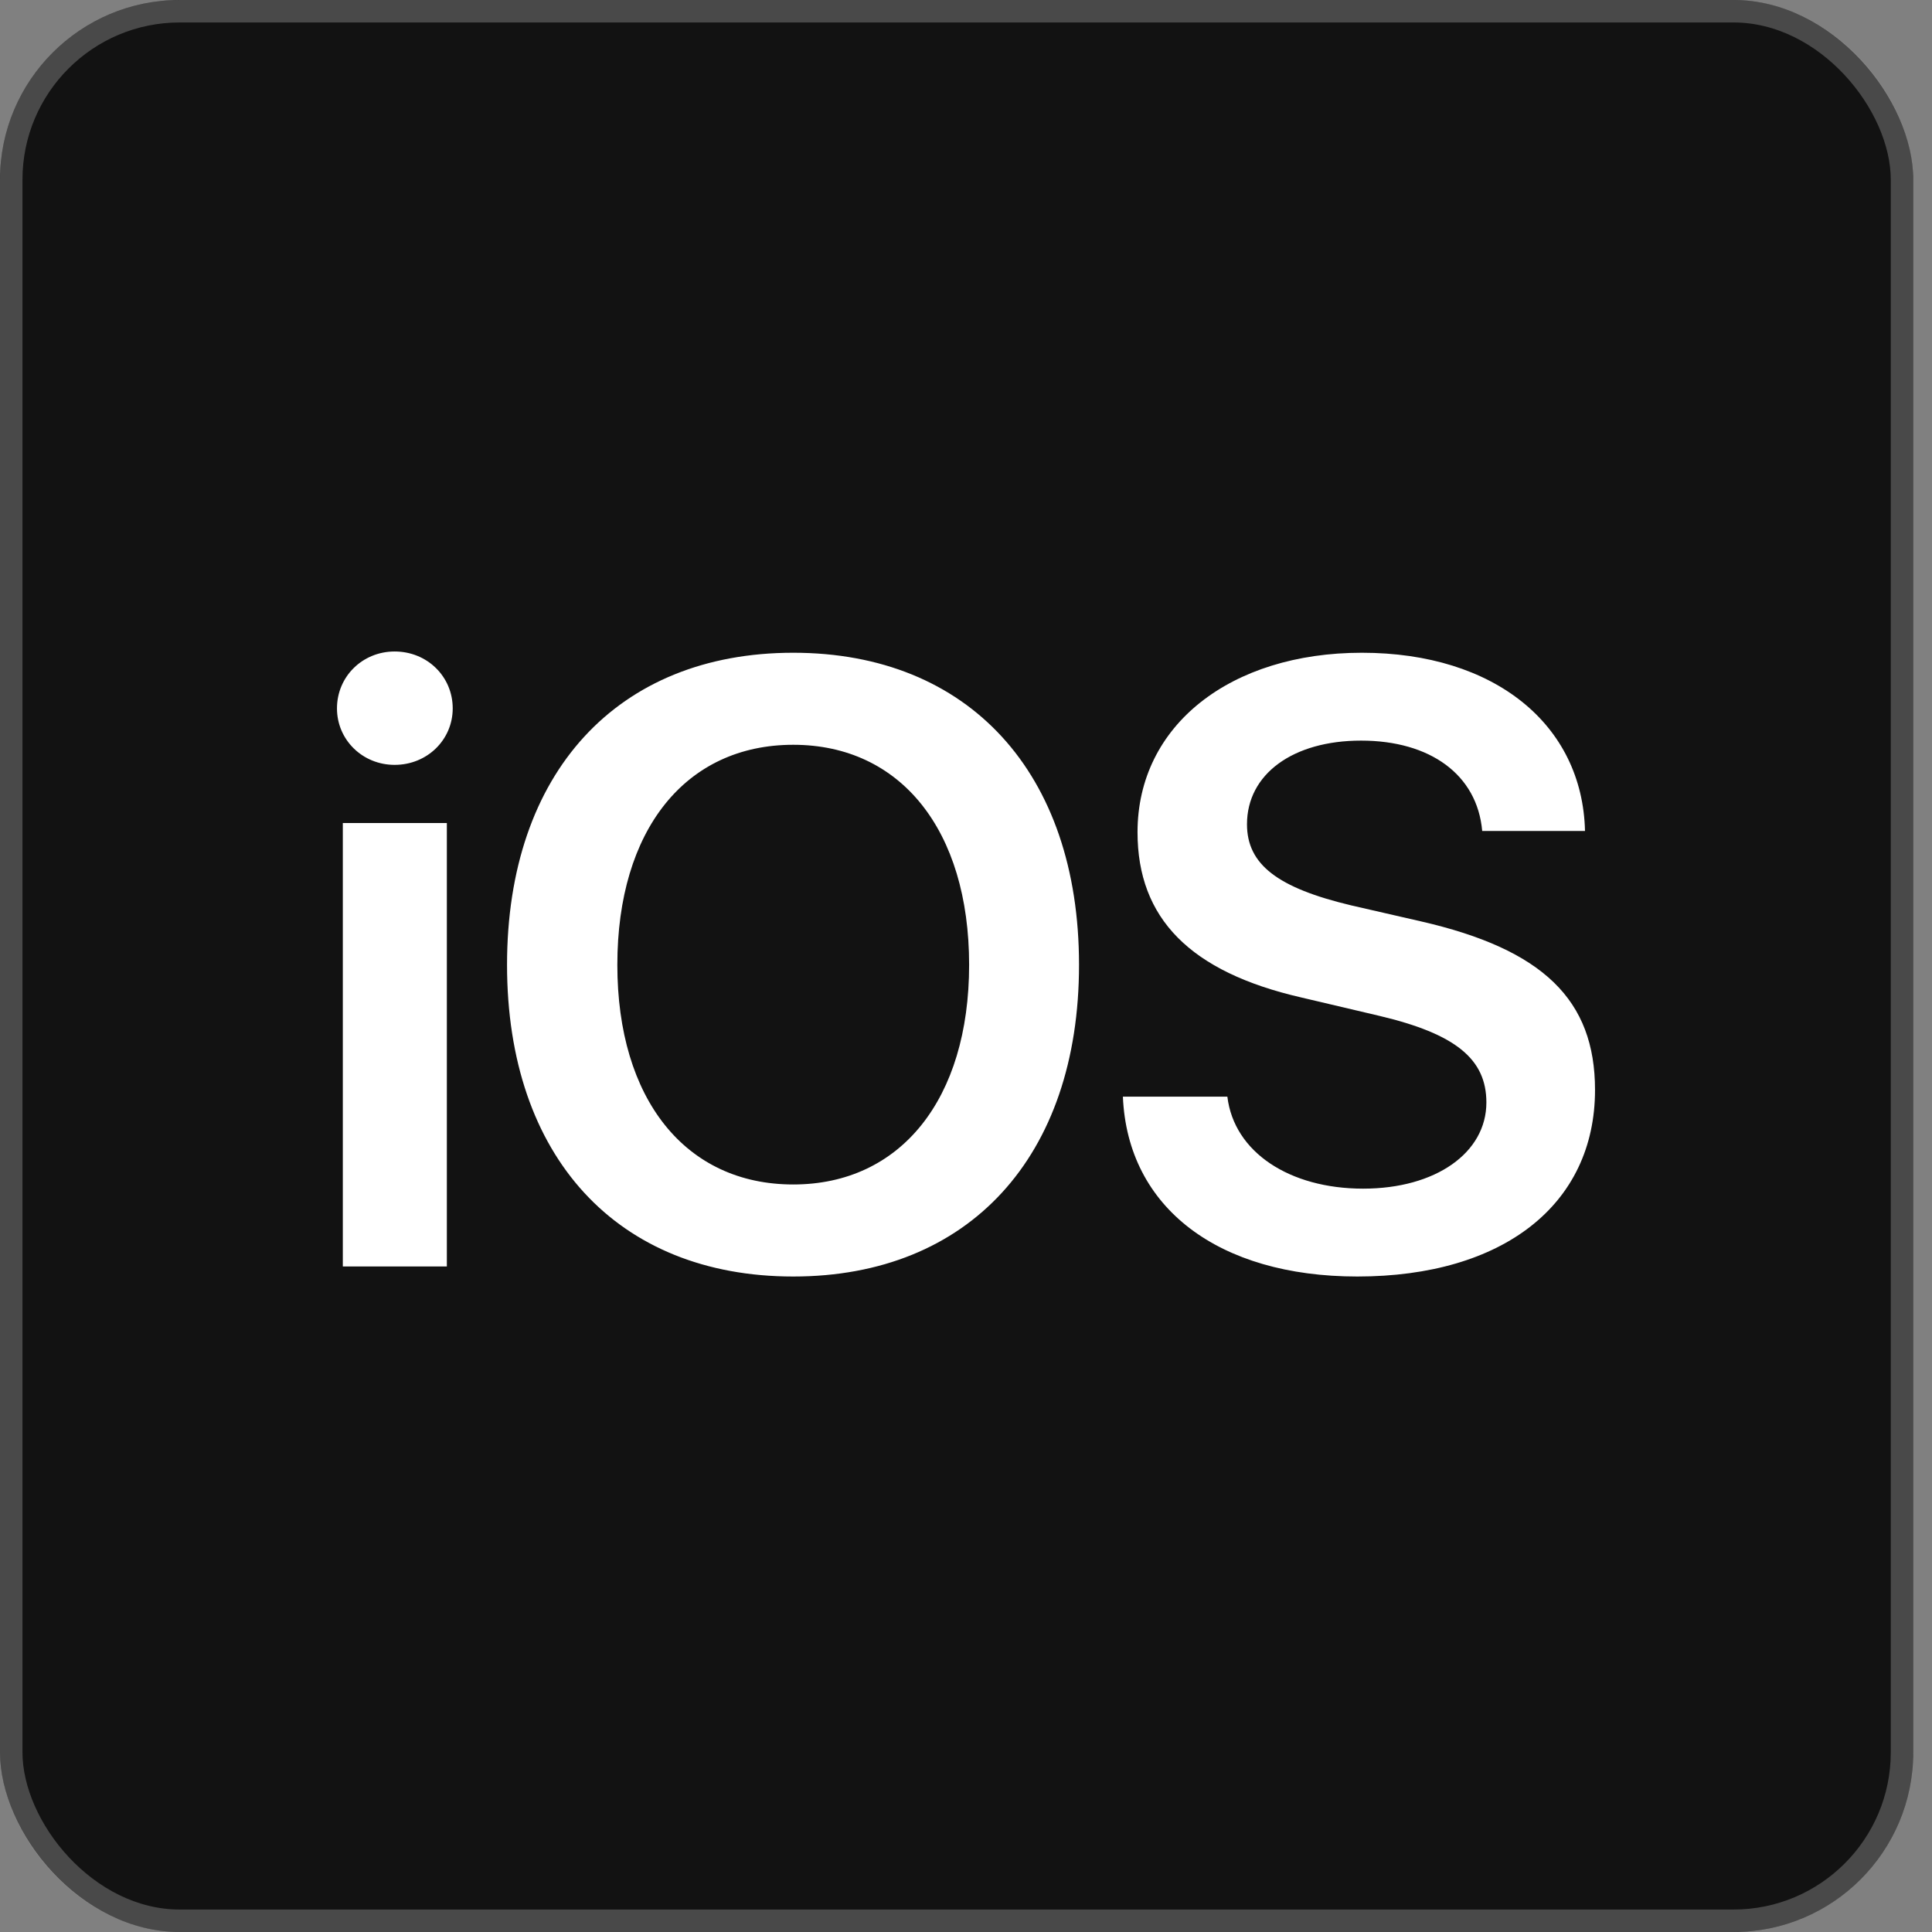 <svg width="86" height="86" viewBox="0 0 86 86" fill="none" xmlns="http://www.w3.org/2000/svg">
<rect x="0" y="0" width="86" height="86" fill="#808080" stroke="none"/>
<rect width="85.165" height="86" rx="8" fill="#121212"/>
<rect x="0.5" y="0.5" width="84.165" height="85" rx="7.5" stroke="#F7F7F7" stroke-opacity="0.24"/>
<mask id="mask0_2610_40027" style="mask-type:alpha" maskUnits="userSpaceOnUse" x="1" y="1" width="83" height="84">
<rect x="1" y="1" width="83" height="84" rx="7" fill="#121212"/>
</mask>
<g mask="url(#mask0_2610_40027)">
<path d="M15.26 56.375H19.891V36.635H15.26V56.375ZM17.567 34.047C19.017 34.047 20.152 32.929 20.152 31.533C20.152 30.117 19.017 29 17.567 29C16.134 29 15 30.117 15 31.533C15 32.929 16.134 34.047 17.567 34.047V34.047ZM35.31 29.056C27.48 29.056 22.57 34.4 22.57 42.948C22.57 51.496 27.48 56.822 35.31 56.822C43.121 56.822 48.031 51.496 48.031 42.948C48.031 34.4 43.121 29.056 35.31 29.056ZM35.31 33.153C40.089 33.153 43.139 36.952 43.139 42.948C43.139 48.926 40.089 52.725 35.31 52.725C30.511 52.725 27.48 48.926 27.48 42.948C27.48 36.952 30.512 33.153 35.31 33.153V33.153ZM49.984 48.814C50.189 53.768 54.243 56.822 60.418 56.822C66.908 56.822 71 53.619 71 48.516C71 44.513 68.694 42.259 63.245 41.012L60.157 40.304C56.866 39.522 55.508 38.479 55.508 36.691C55.508 34.457 57.554 32.967 60.585 32.967C63.654 32.967 65.755 34.475 65.978 36.989H70.554C70.442 32.259 66.536 29.056 60.623 29.056C54.783 29.056 50.635 32.278 50.635 37.045C50.635 40.881 52.978 43.265 57.925 44.401L61.403 45.22C64.788 46.021 66.164 47.139 66.164 49.075C66.164 51.31 63.914 52.911 60.678 52.911C57.405 52.911 54.931 51.291 54.634 48.815H49.984L49.984 48.814Z" fill="white"/>
</g>
</svg>
